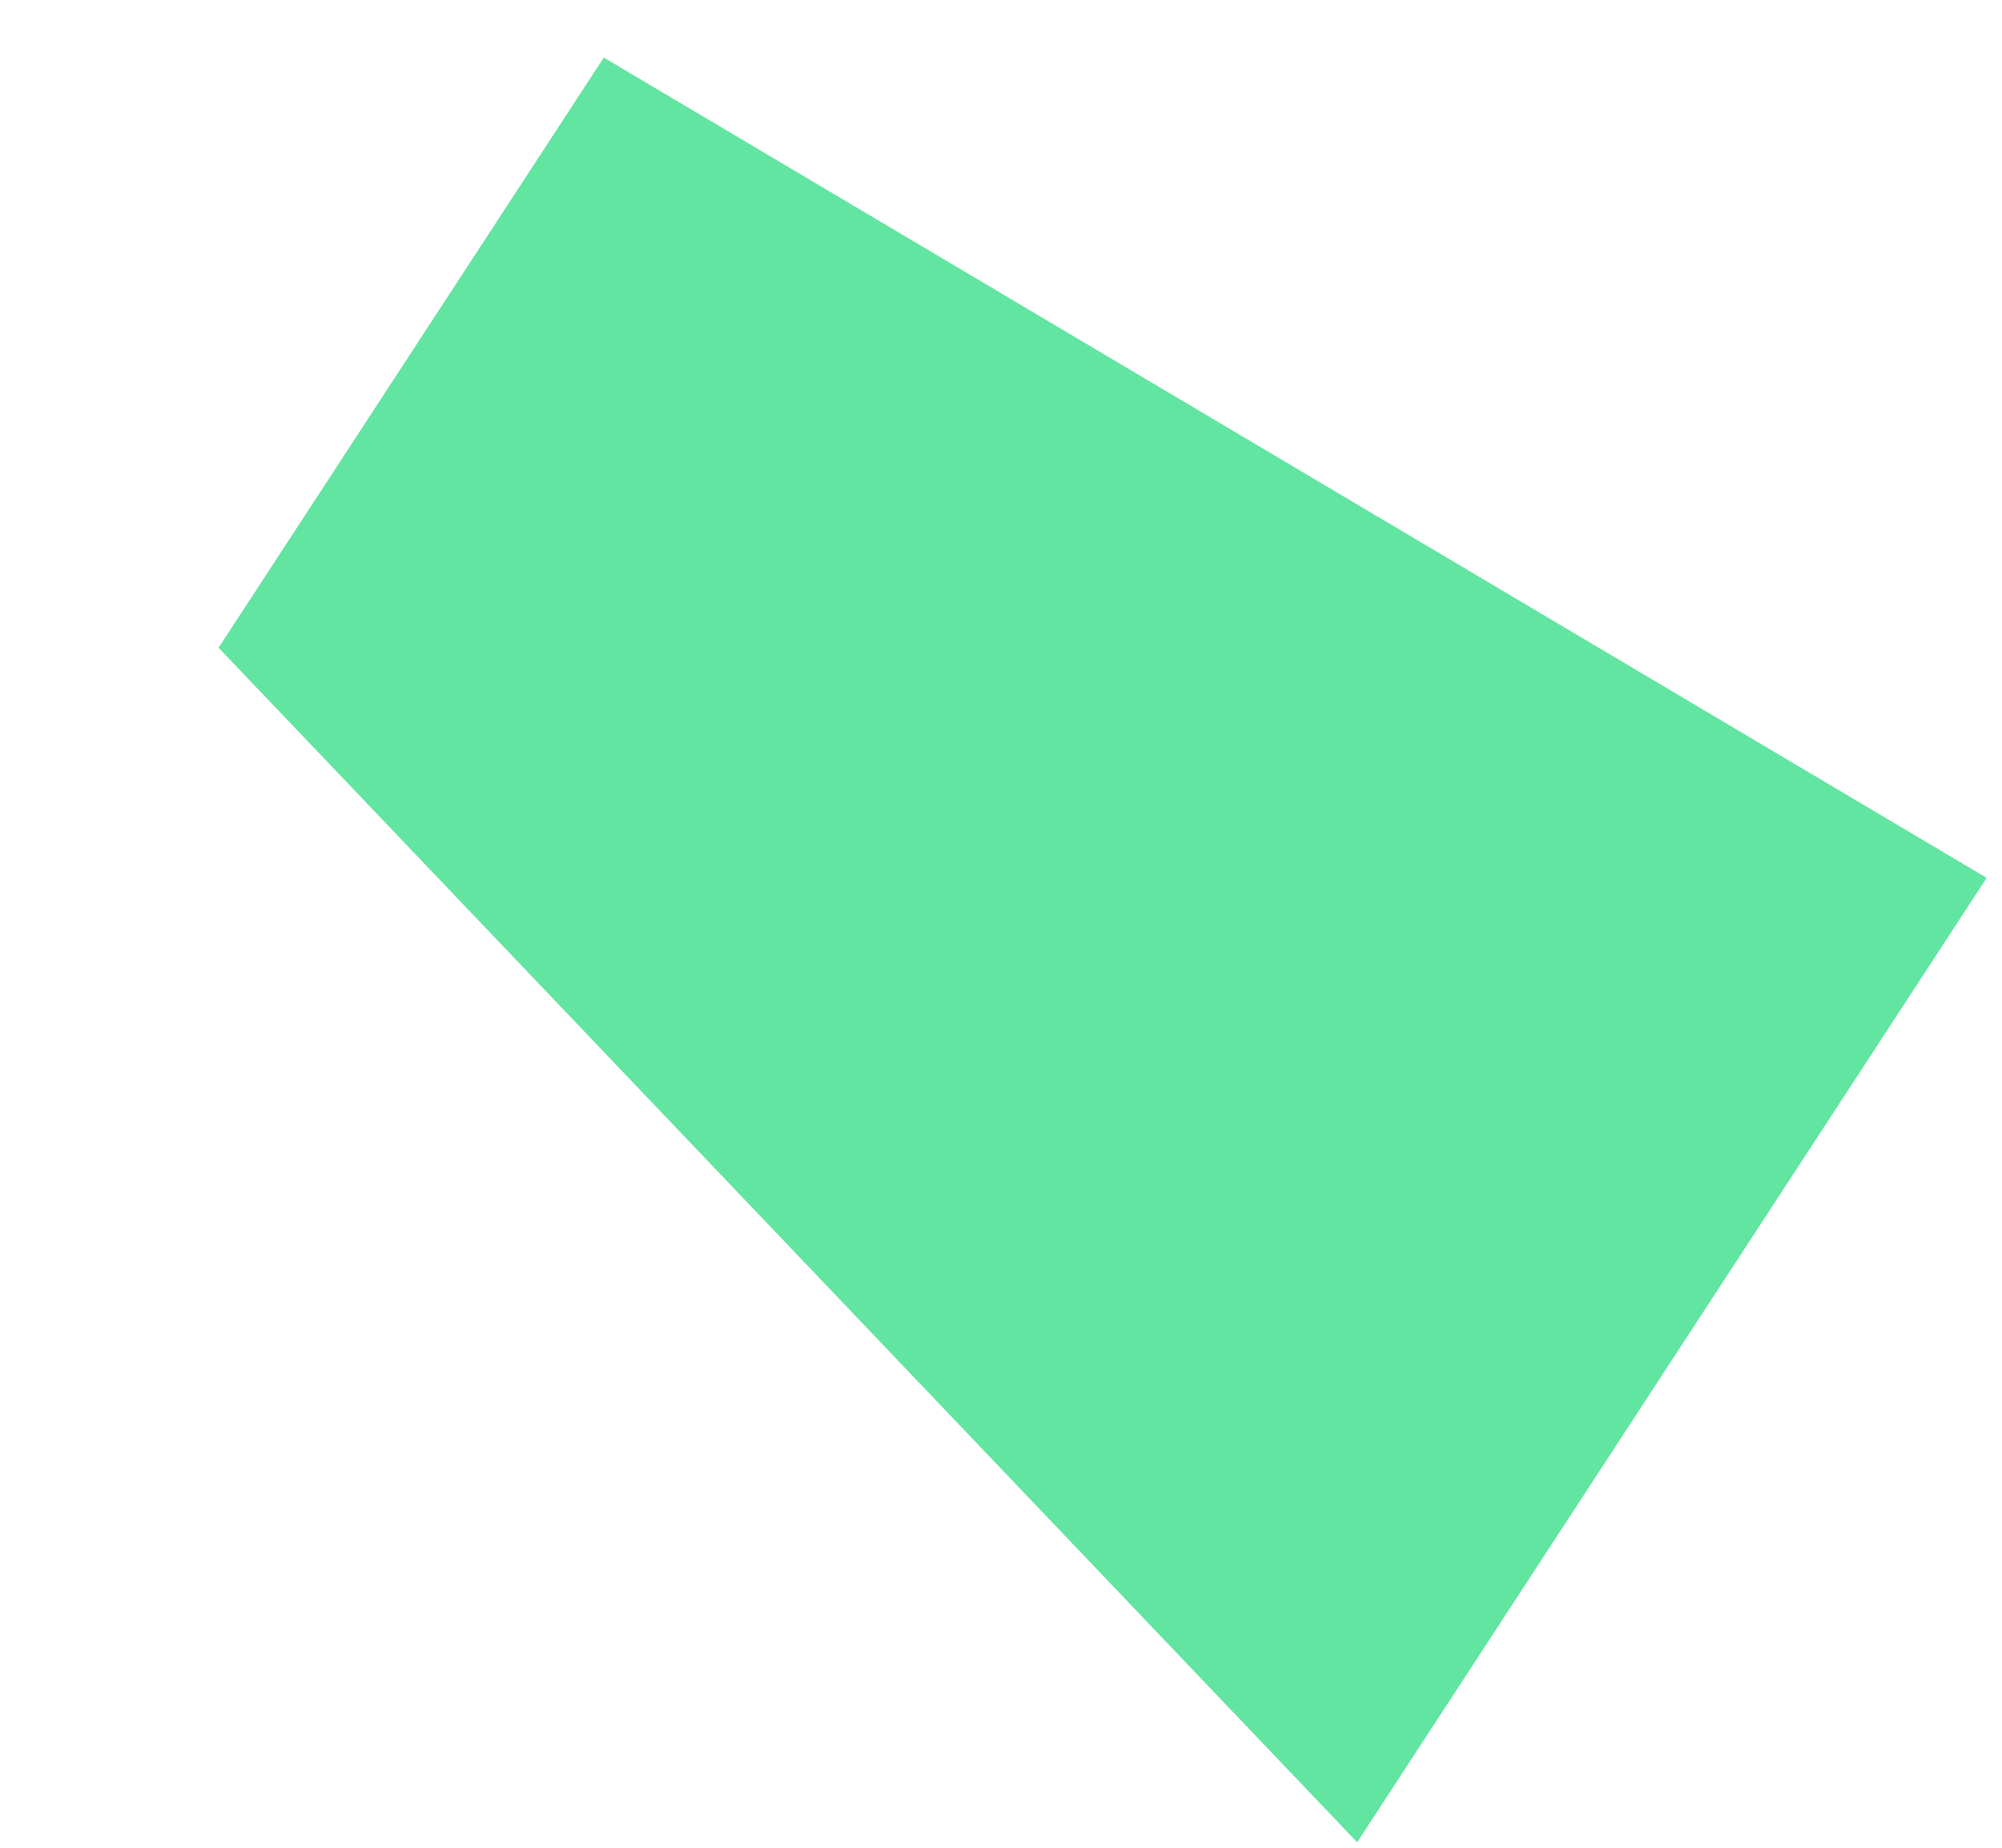 <svg width="130" height="120" viewBox="0 0 130 120" fill="none" xmlns="http://www.w3.org/2000/svg">
<path d="M39.208 3.739L129.003 57.012L88.126 119.644L14.194 42.066L39.208 3.739Z" fill="#61E5A1"/>
</svg>
